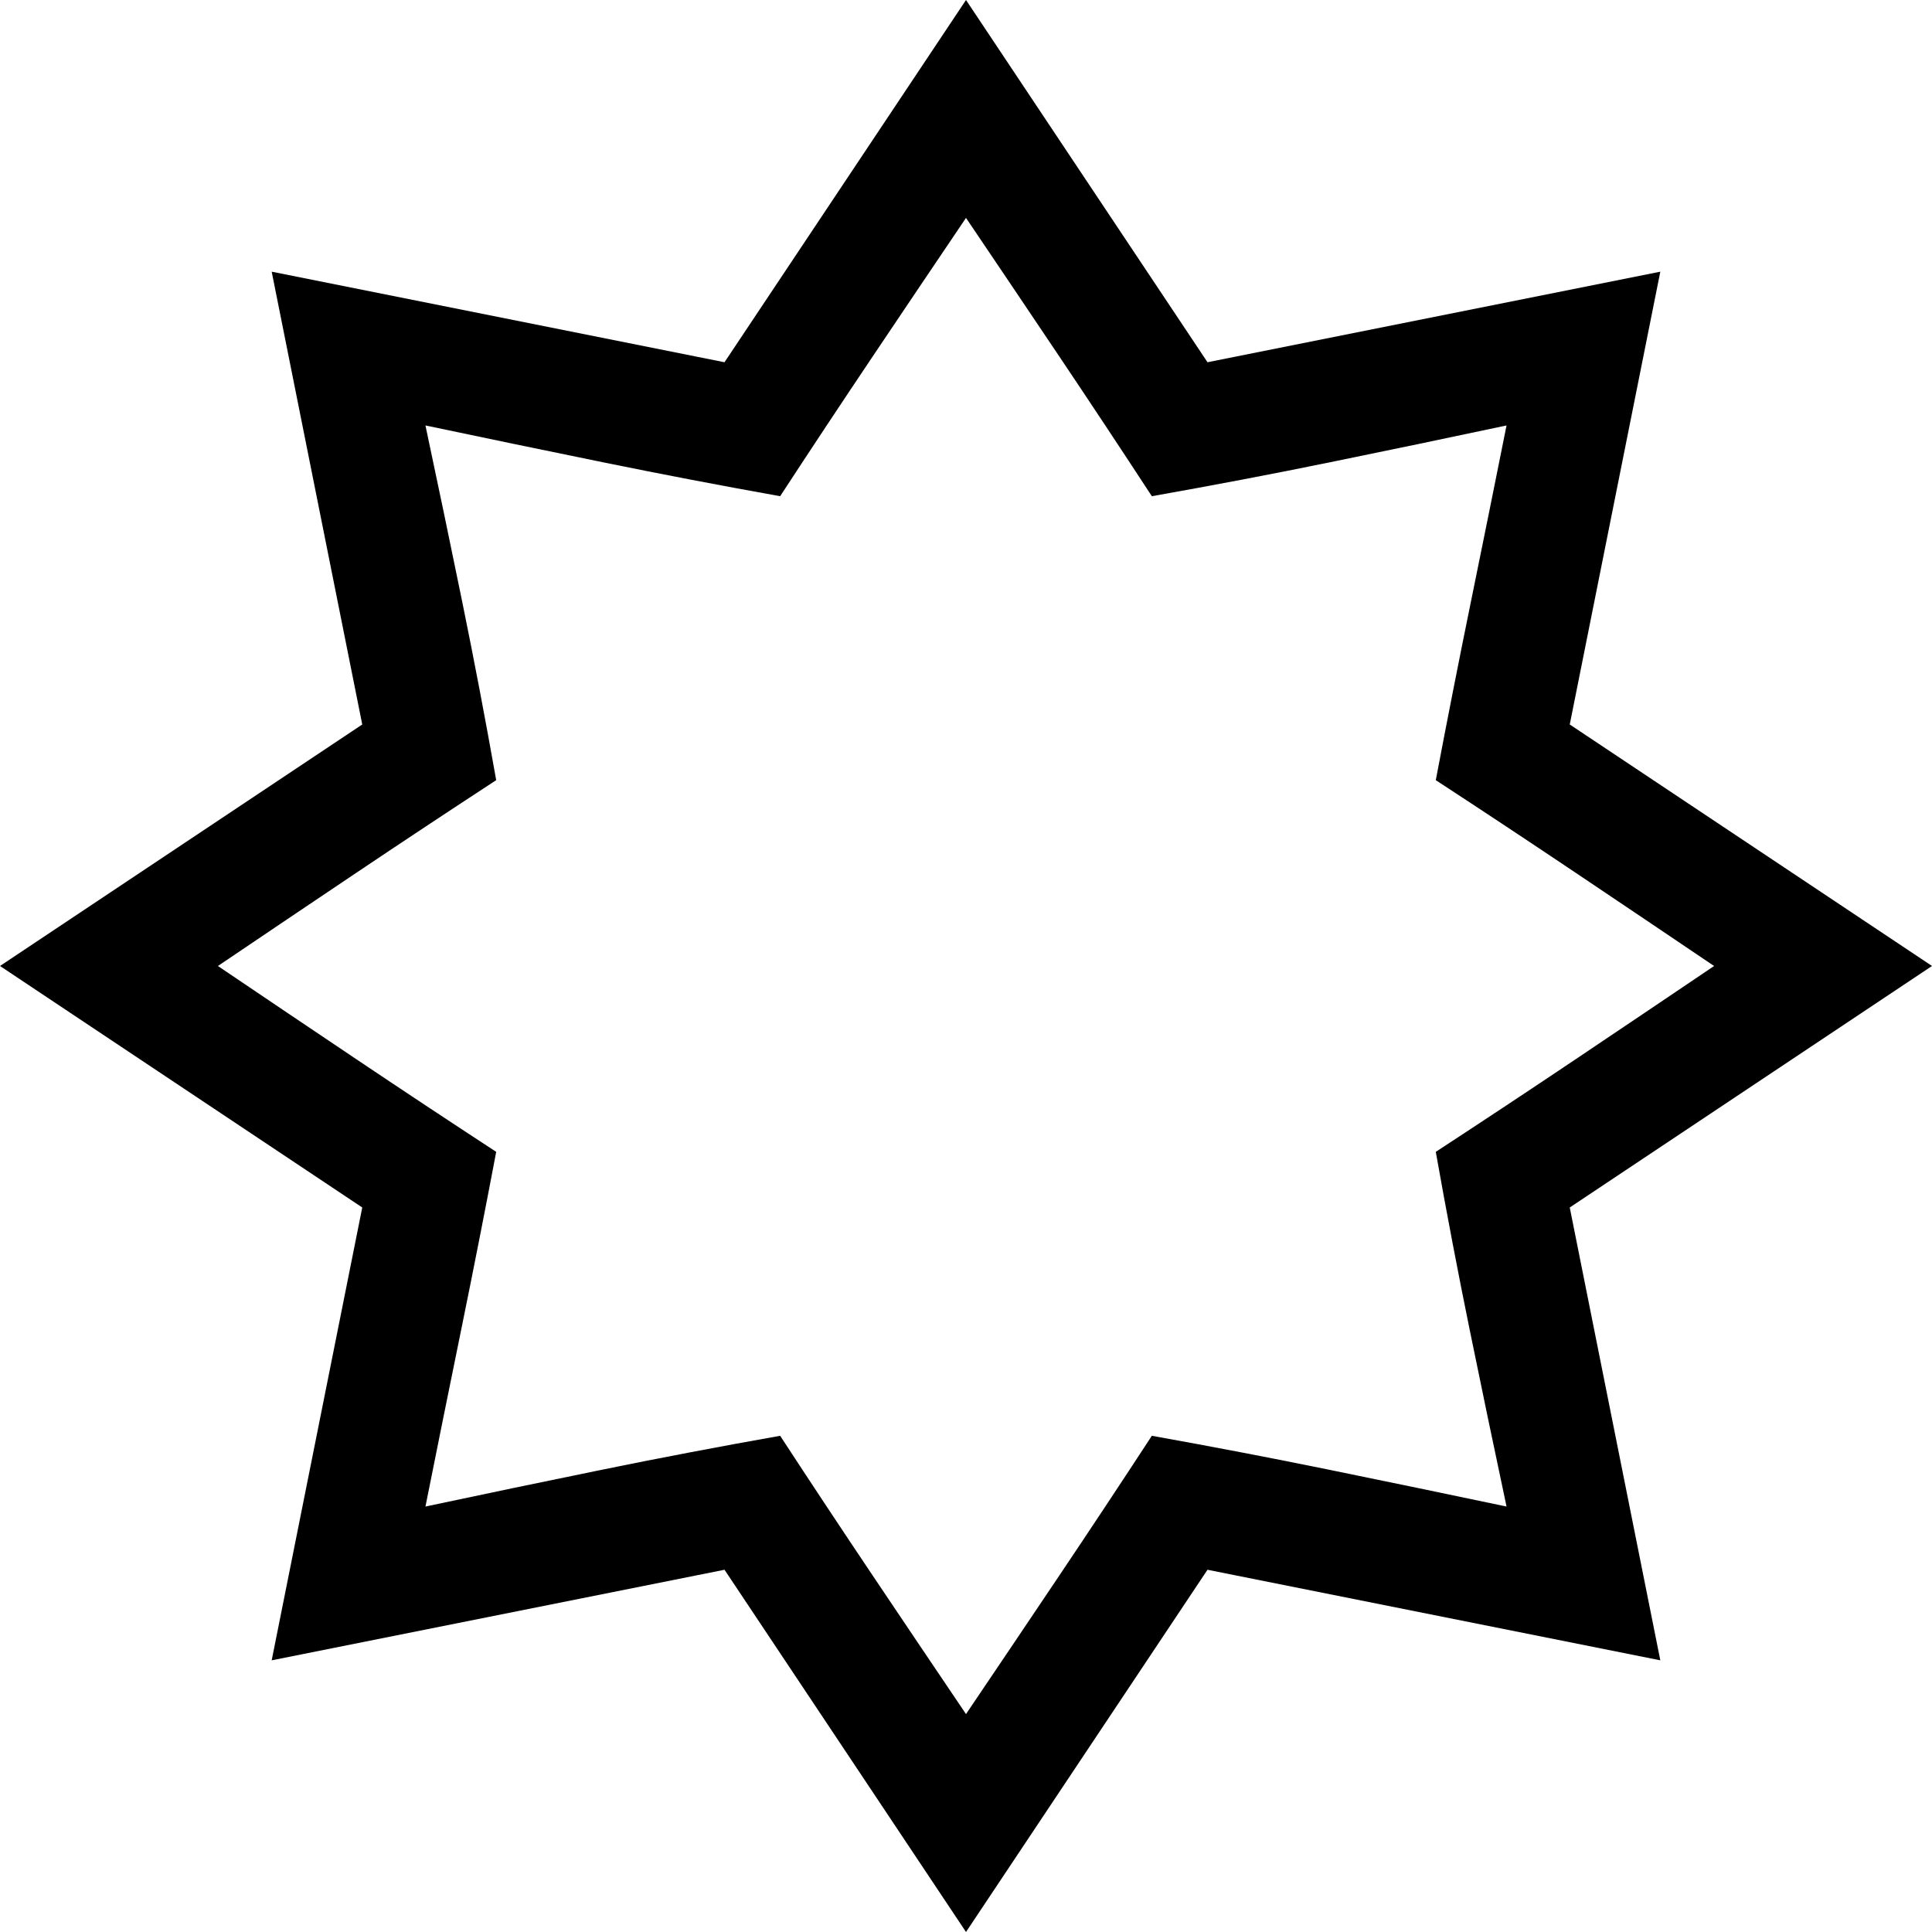 <svg xmlns="http://www.w3.org/2000/svg" width="3em" height="3em" viewBox="0 0 2048 2048"><path fill="currentColor" d="m1664 1280l96 480l-480-96l-256 384l-256-384l-480 96l96-480L0 1024l384-256l-96-480l480 96L1024 0l256 384l480-96l-96 480l384 256zm-443 242q95 17 188 36t188 39q-20-94-39-187t-36-189q75-49 148-98t147-99q-74-50-147-99t-148-98q18-95 37-188t38-188q-94 20-187 39t-189 36q-49-75-98-148t-99-147q-50 74-99 147t-98 148q-95-17-188-36t-188-39q20 94 39 187t36 189q-75 49-148 98t-147 99q74 50 147 99t148 98q-18 95-37 188t-38 188q94-20 187-39t189-36q49 75 98 148t99 147q50-74 99-147t98-148"/></svg>